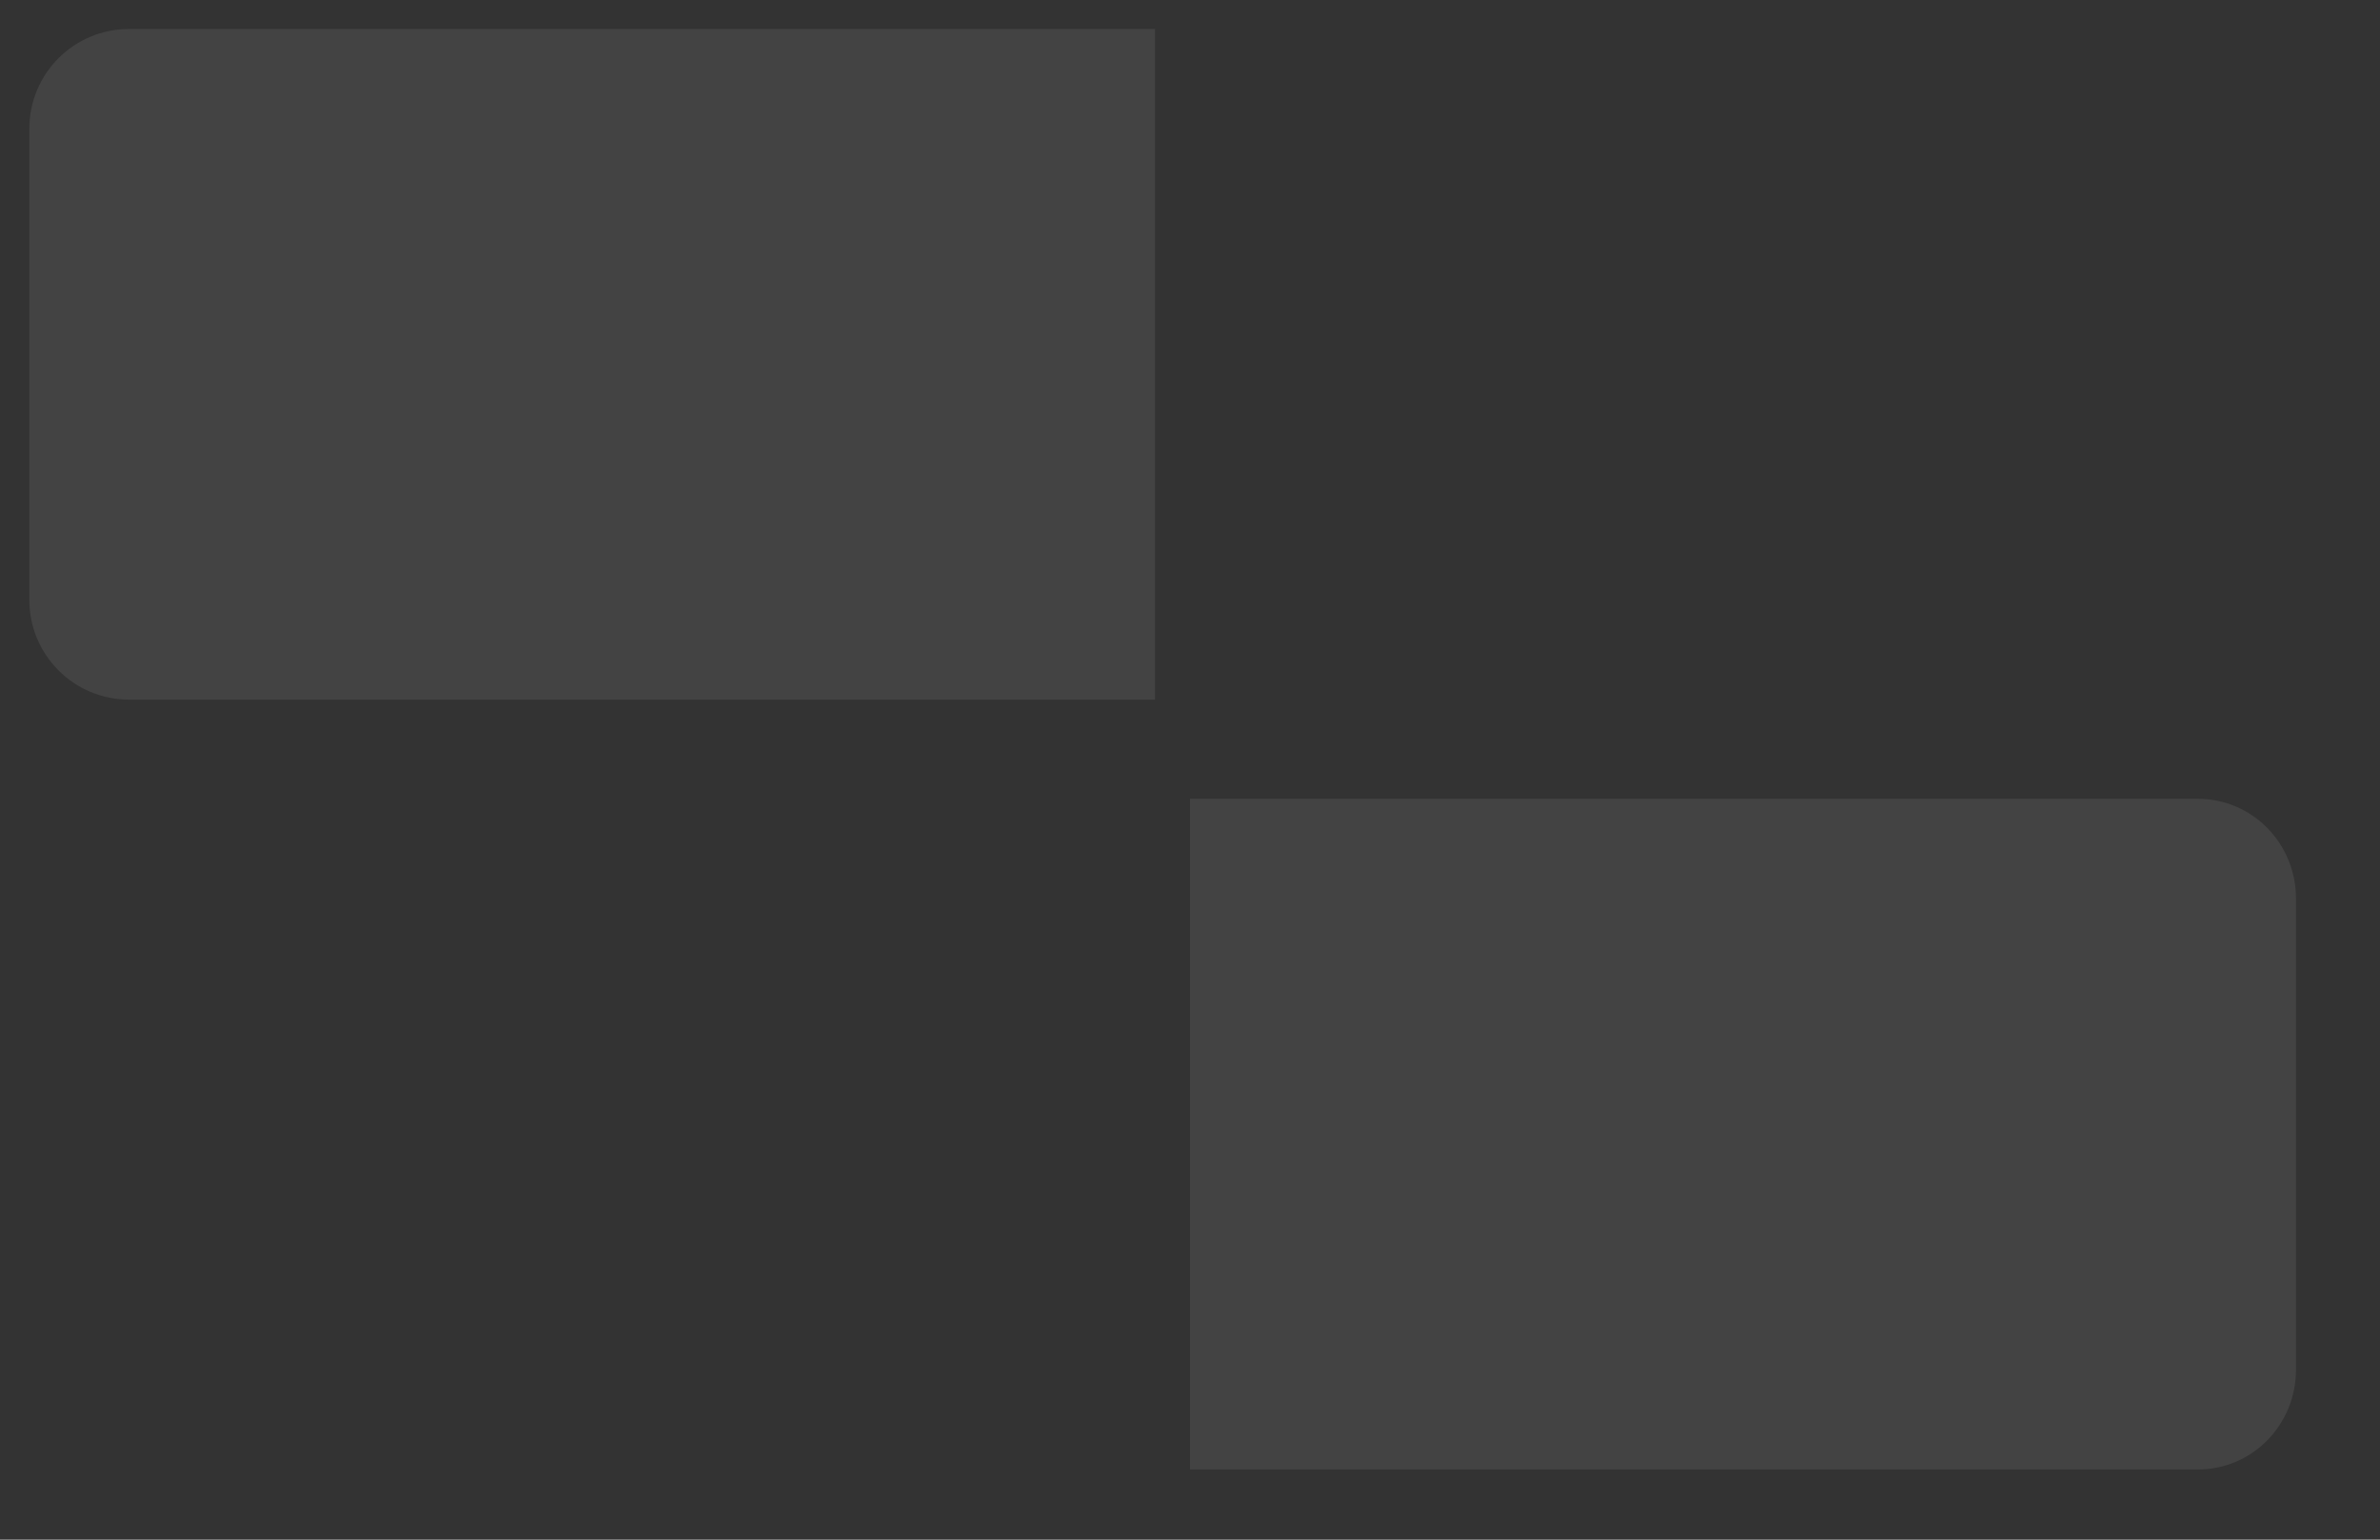 <svg width="34" height="22" viewBox="0 0 34 22" fill="none" xmlns="http://www.w3.org/2000/svg">
<rect x="0" y="0" width="34" height="22" fill="#333333" stroke="none"/>
<path fill-rule="evenodd" clip-rule="evenodd" d="M1.846 0.414H16.5V9.997H1.846C1.056 9.997 0.419 9.36 0.419 8.57V1.841C0.419 1.05 1.056 0.414 1.846 0.414Z" fill="white" fill-opacity="0.08"/>
<path fill-rule="evenodd" clip-rule="evenodd" d="M31.398 11.414H17V20.997H31.398C32.175 20.997 32.8 20.36 32.8 19.57V12.841C32.8 12.051 32.175 11.414 31.398 11.414Z" fill="white" fill-opacity="0.08"/>
</svg>
